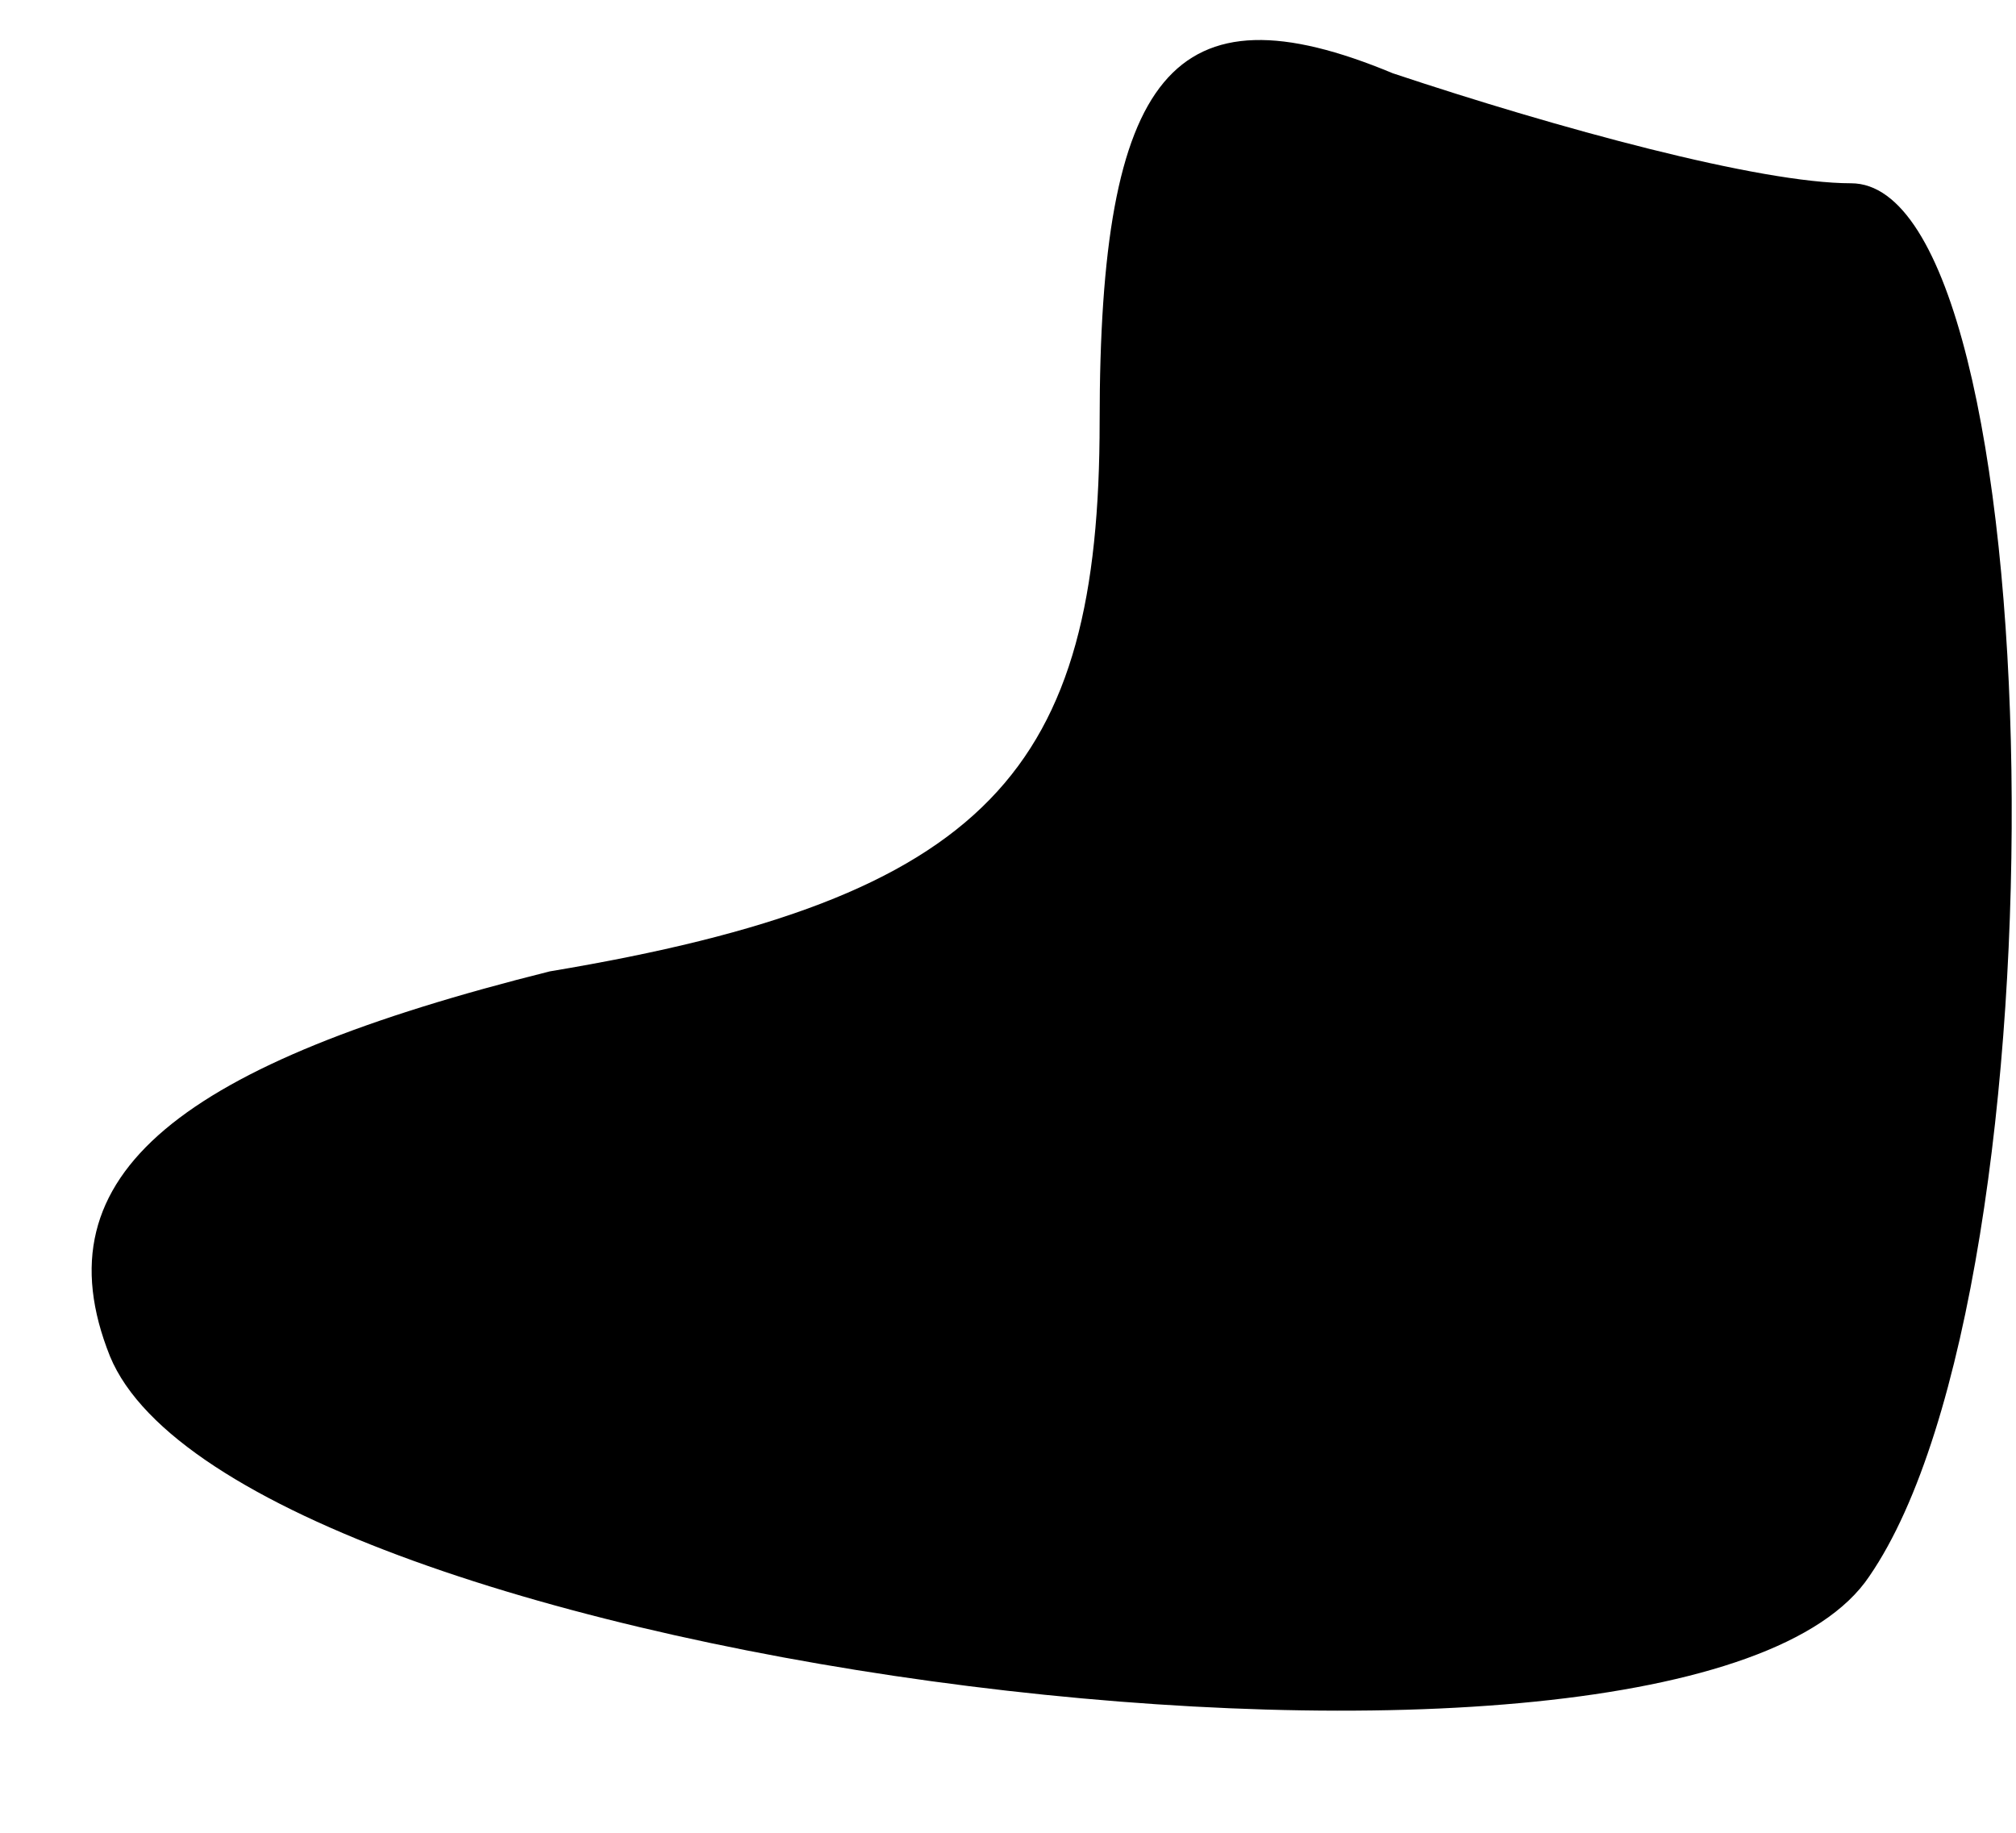 <?xml version="1.0" standalone="no"?>
<!DOCTYPE svg PUBLIC "-//W3C//DTD SVG 20010904//EN"
 "http://www.w3.org/TR/2001/REC-SVG-20010904/DTD/svg10.dtd">
<svg version="1.0" xmlns="http://www.w3.org/2000/svg"
 width="11pt" height="10pt" viewBox="0 0 11 10"
 preserveAspectRatio="xMidYMid meet">
<g transform="translate(0,10) scale(0.1,-0.1)"
fill="#000000" stroke="none">
<path fill="#000000" stroke="none" d="M60 77 c0 -19 -6 -26 -30 -30 -20 -5
-28 -11 -24 -21 7 -17 86 -27 96 -12 11 16 10 76 -1 76 -5 0 -16 3 -25 6 -12
5 -16 0 -16 -19z"/>
</g>
</svg>
